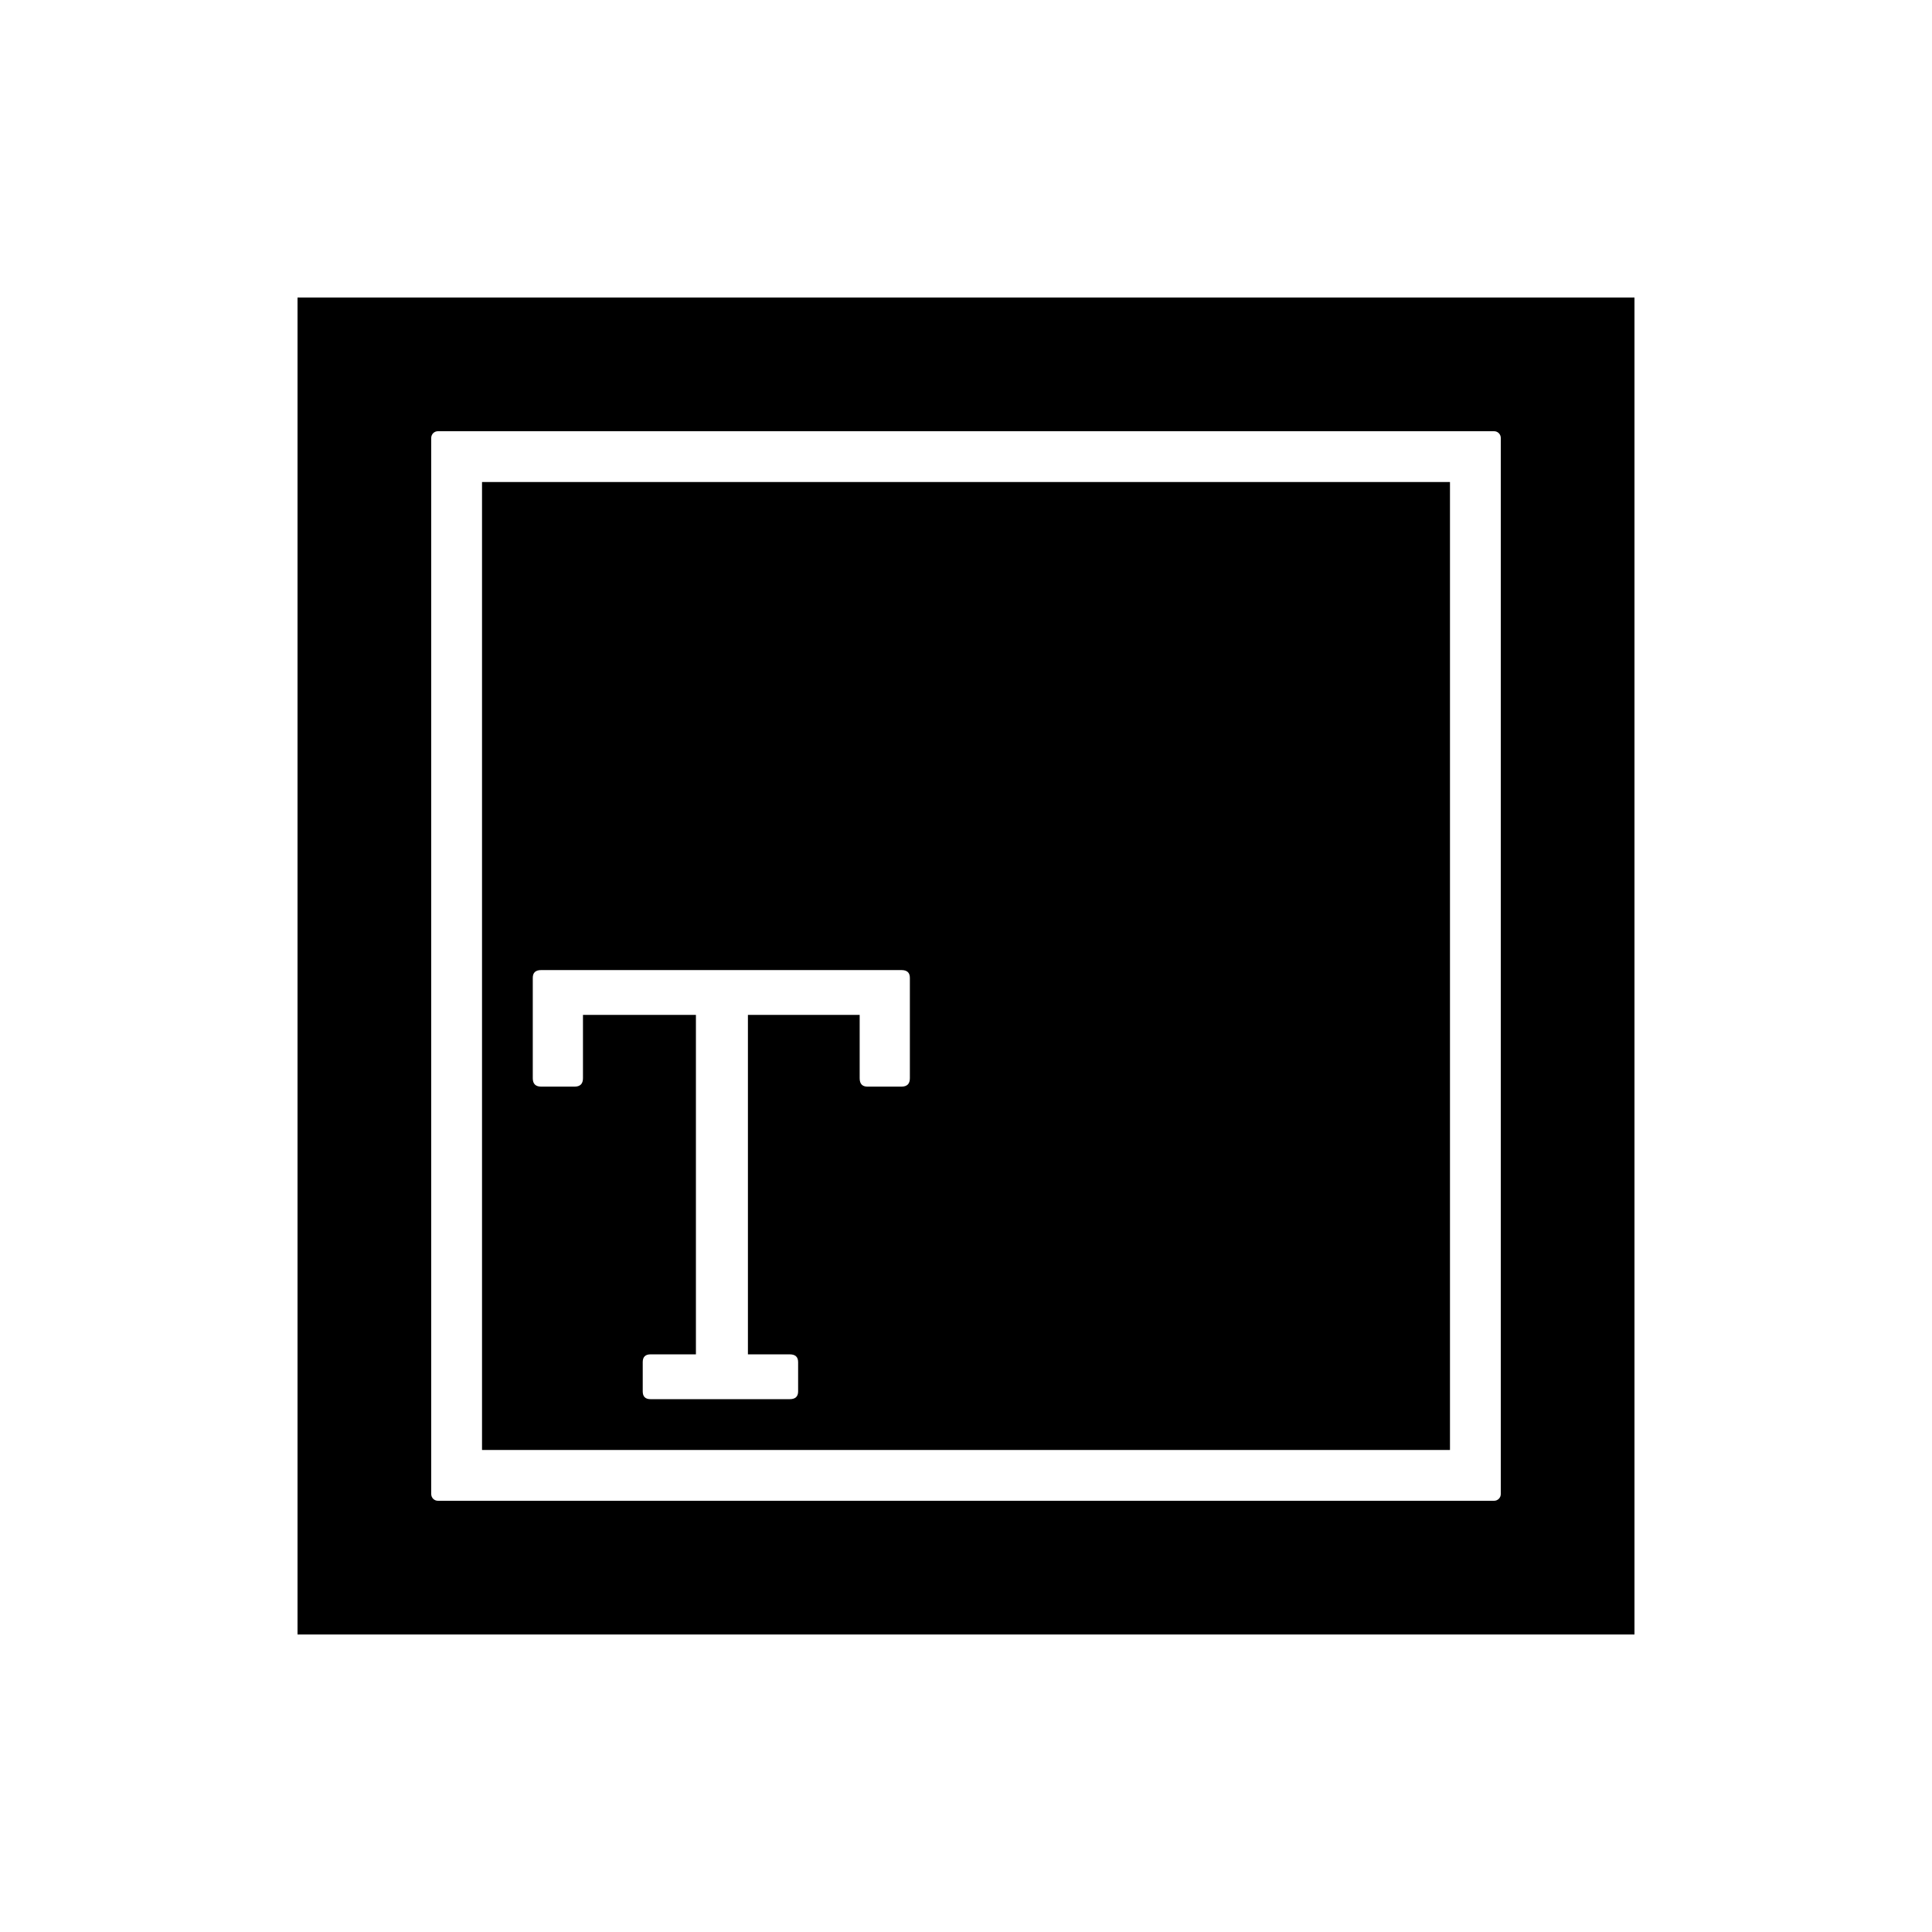 <svg width="1000" height="1000" viewBox="0 0 1000 1000" fill="none" xmlns="http://www.w3.org/2000/svg">
<rect x="0" y="0" width="1000" height="1000" fill="#808080" stroke="none"/>
<g clip-path="url(#clip0_781_1826)">
<rect width="1000" height="1000" fill="white"/>
<mask id="mask0_781_1826" style="mask-type:luminance" maskUnits="userSpaceOnUse" x="0" y="0" width="1000" height="1000">
<path d="M1000 0H0V1000H1000V0Z" fill="white"/>
</mask>
<g mask="url(#mask0_781_1826)">
<path d="M846 154H154V846H846V154Z" fill="white"/>
<path d="M846 154H154V846H846V154Z" fill="black"/>
<path d="M773.34 223.2H226.66C224.749 223.2 223.2 224.749 223.2 226.66V773.34C223.2 775.251 224.749 776.8 226.66 776.8H773.34C775.251 776.8 776.8 775.251 776.8 773.34V226.66C776.8 224.749 775.251 223.2 773.34 223.2Z" fill="white"/>
<path d="M750.504 249.496H249.496V750.504H750.504V249.496Z" fill="black"/>
<path d="M408.773 724.208H336.701C334.018 724.208 332.677 722.868 332.677 720.187V705.032C332.677 702.351 334.017 701.011 336.698 701.011H360.207V525.312H301.745V558.1C301.745 560.987 300.301 562.431 297.414 562.431H280.095C277.208 562.431 275.764 560.987 275.764 558.1V506.131C275.764 503.45 277.208 502.11 280.095 502.11H466.617C469.504 502.11 470.948 503.45 470.948 506.131V558.1C470.948 560.987 469.504 562.431 466.617 562.431H448.986C446.305 562.431 444.964 560.987 444.964 558.1V525.312H387.121V701.011H408.773C411.661 701.011 413.104 702.351 413.104 705.032V720.187C413.104 722.868 411.661 724.208 408.773 724.208Z" fill="white"/>
</g>
</g>
<defs>
<clipPath id="clip0_781_1826">
<rect width="1000" height="1000" fill="white"/>
</clipPath>
</defs>
</svg>
